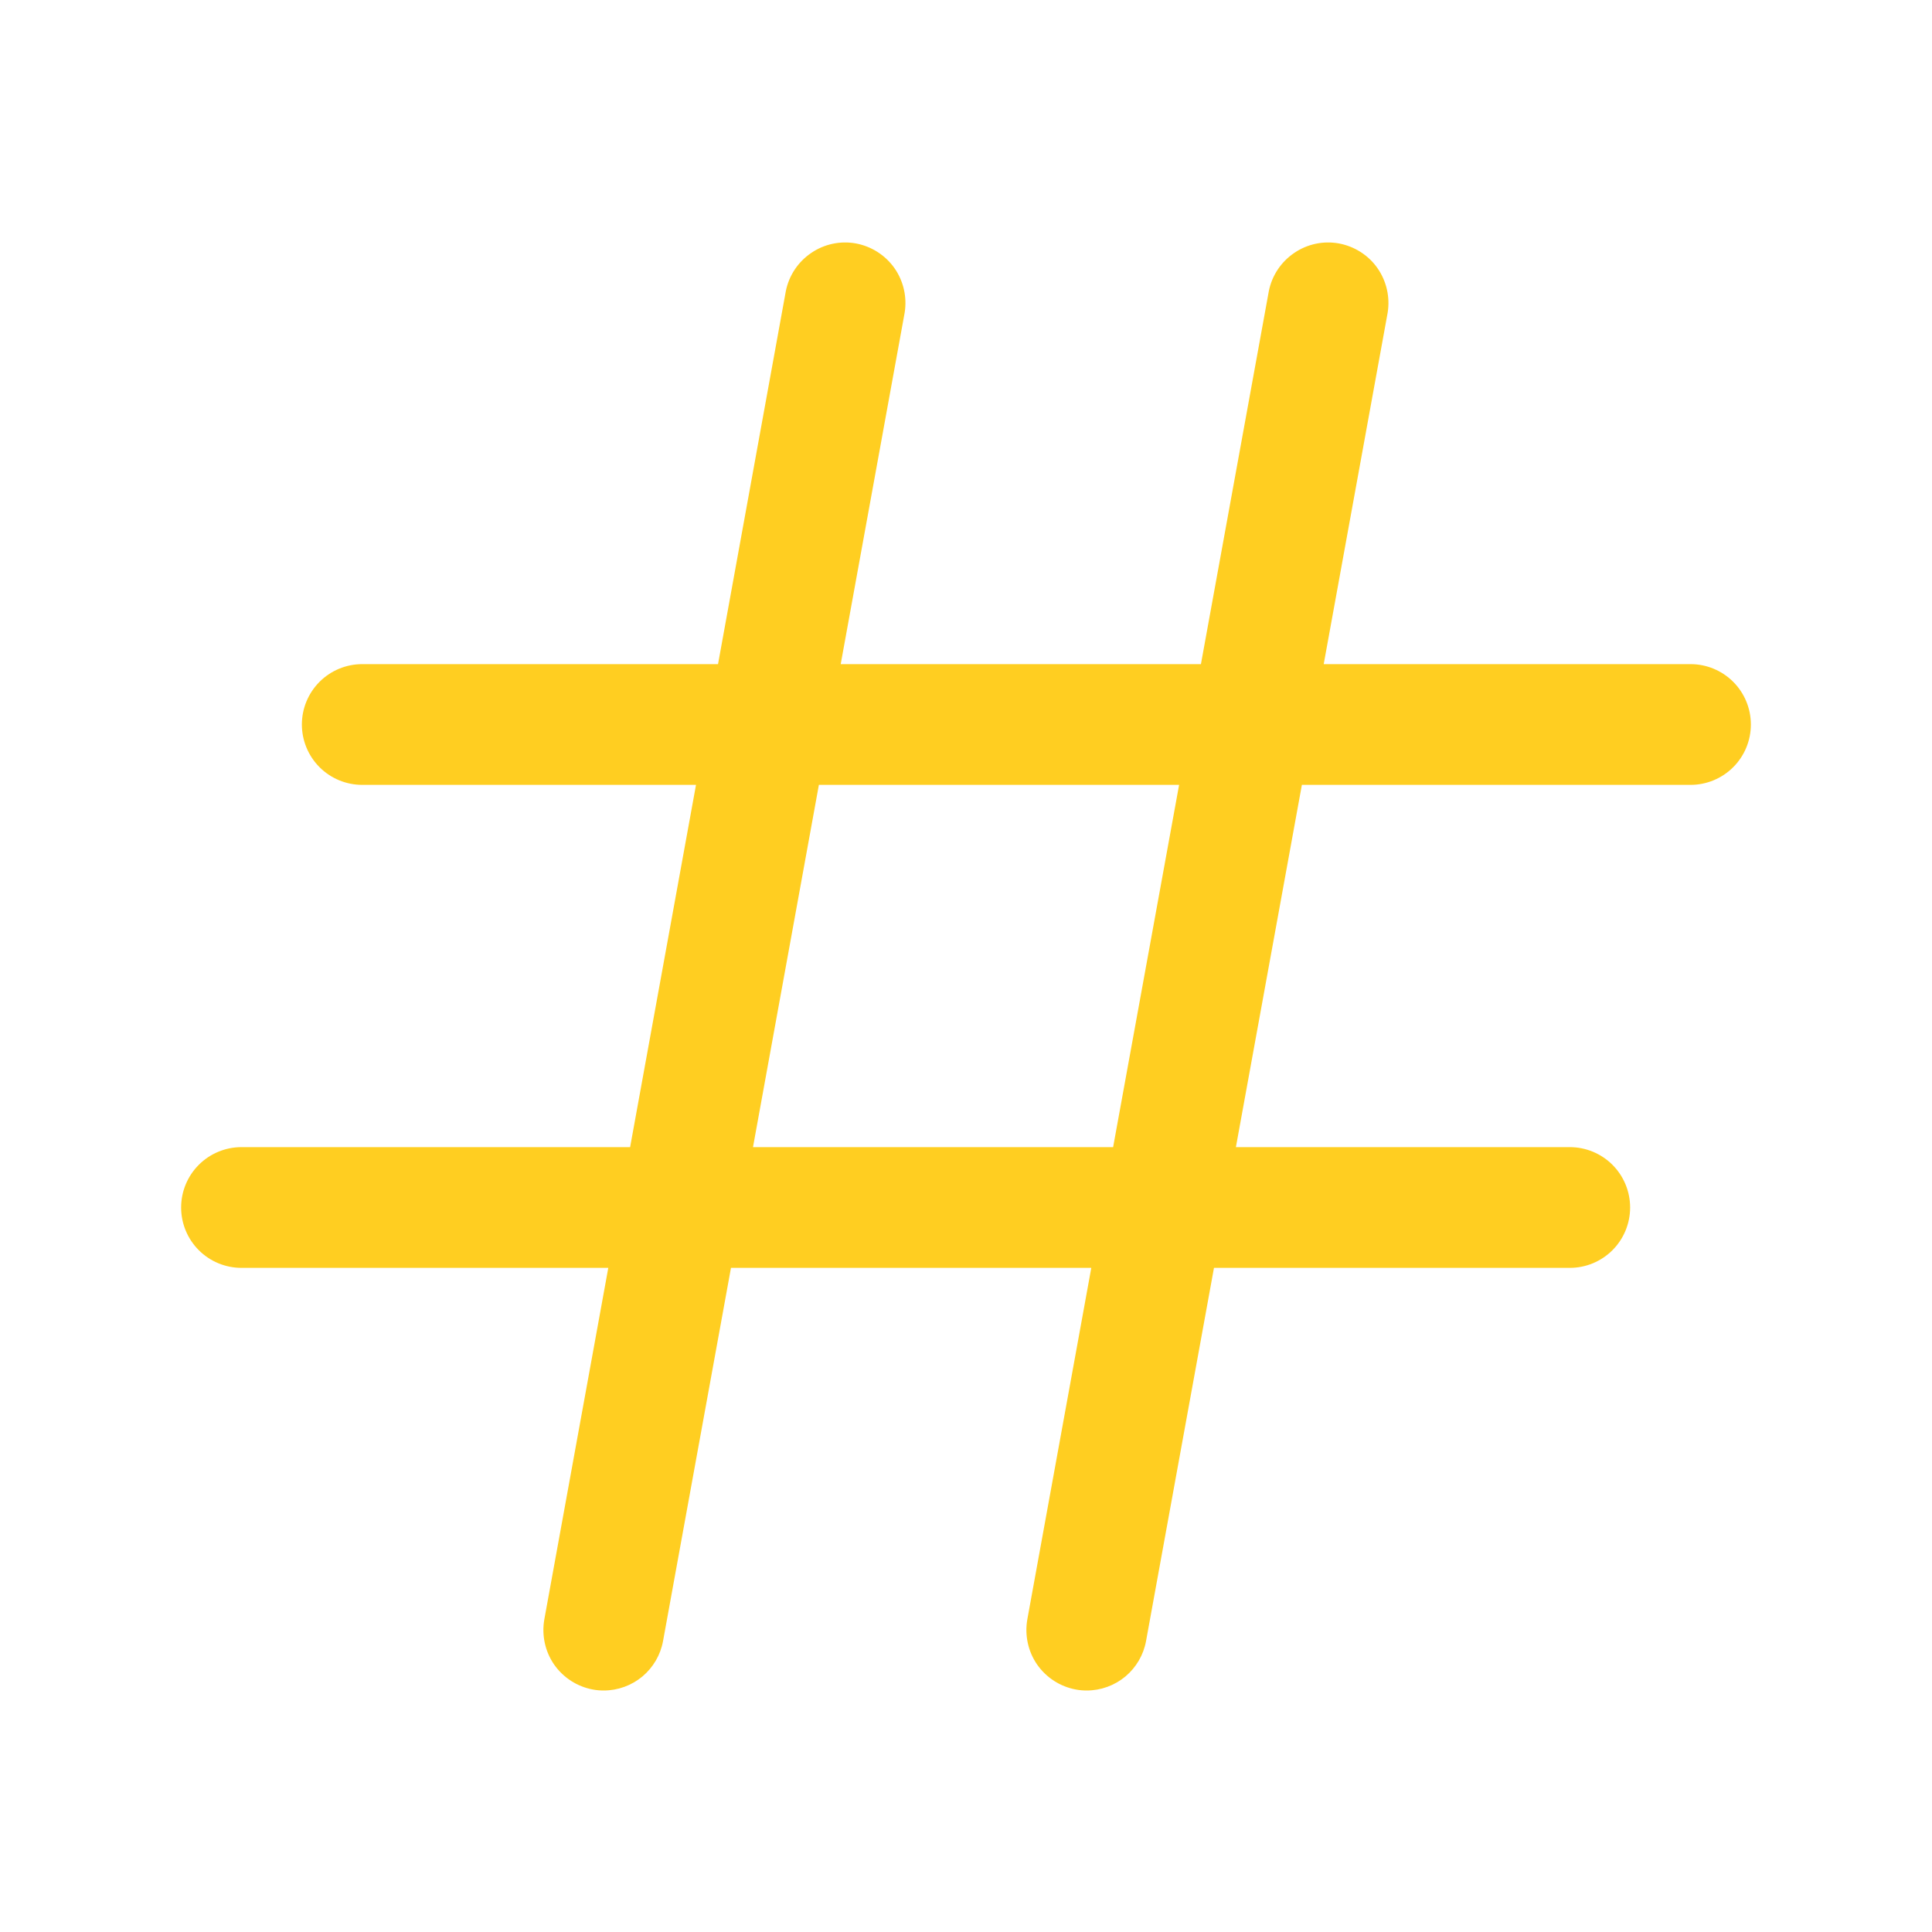 <svg width="20" height="20" viewBox="0 0 20 20" fill="none" xmlns="http://www.w3.org/2000/svg">
<path d="M17.5 6.875H13.703L14.365 3.237C14.391 3.075 14.353 2.909 14.259 2.775C14.165 2.641 14.021 2.55 13.86 2.52C13.699 2.491 13.532 2.526 13.397 2.619C13.261 2.711 13.167 2.853 13.135 3.013L12.432 6.875H8.703L9.365 3.237C9.391 3.075 9.353 2.909 9.259 2.775C9.164 2.641 9.021 2.55 8.86 2.52C8.699 2.491 8.532 2.526 8.397 2.619C8.261 2.711 8.167 2.853 8.135 3.013L7.433 6.875H3.75C3.584 6.875 3.425 6.941 3.308 7.058C3.191 7.175 3.125 7.334 3.125 7.5C3.125 7.666 3.191 7.825 3.308 7.942C3.425 8.059 3.584 8.125 3.75 8.125H7.205L6.523 11.875H2.5C2.334 11.875 2.175 11.941 2.058 12.058C1.941 12.175 1.875 12.334 1.875 12.5C1.875 12.666 1.941 12.825 2.058 12.942C2.175 13.059 2.334 13.125 2.5 13.125H6.297L5.635 16.763C5.606 16.926 5.642 17.095 5.736 17.231C5.831 17.367 5.975 17.46 6.138 17.49C6.175 17.497 6.213 17.5 6.25 17.5C6.396 17.5 6.538 17.448 6.65 17.355C6.762 17.261 6.838 17.131 6.864 16.987L7.567 13.125H11.297L10.635 16.763C10.606 16.926 10.642 17.095 10.736 17.231C10.831 17.367 10.975 17.46 11.138 17.49C11.175 17.497 11.213 17.5 11.25 17.5C11.396 17.5 11.538 17.448 11.65 17.355C11.762 17.261 11.838 17.131 11.864 16.987L12.567 13.125H16.25C16.416 13.125 16.575 13.059 16.692 12.942C16.809 12.825 16.875 12.666 16.875 12.5C16.875 12.334 16.809 12.175 16.692 12.058C16.575 11.941 16.416 11.875 16.25 11.875H12.794L13.477 8.125H17.5C17.666 8.125 17.825 8.059 17.942 7.942C18.059 7.825 18.125 7.666 18.125 7.5C18.125 7.334 18.059 7.175 17.942 7.058C17.825 6.941 17.666 6.875 17.5 6.875ZM11.523 11.875H7.795L8.477 8.125H12.206L11.523 11.875Z" fill="#FFC700" fill-opacity="0.87"/>
</svg>
